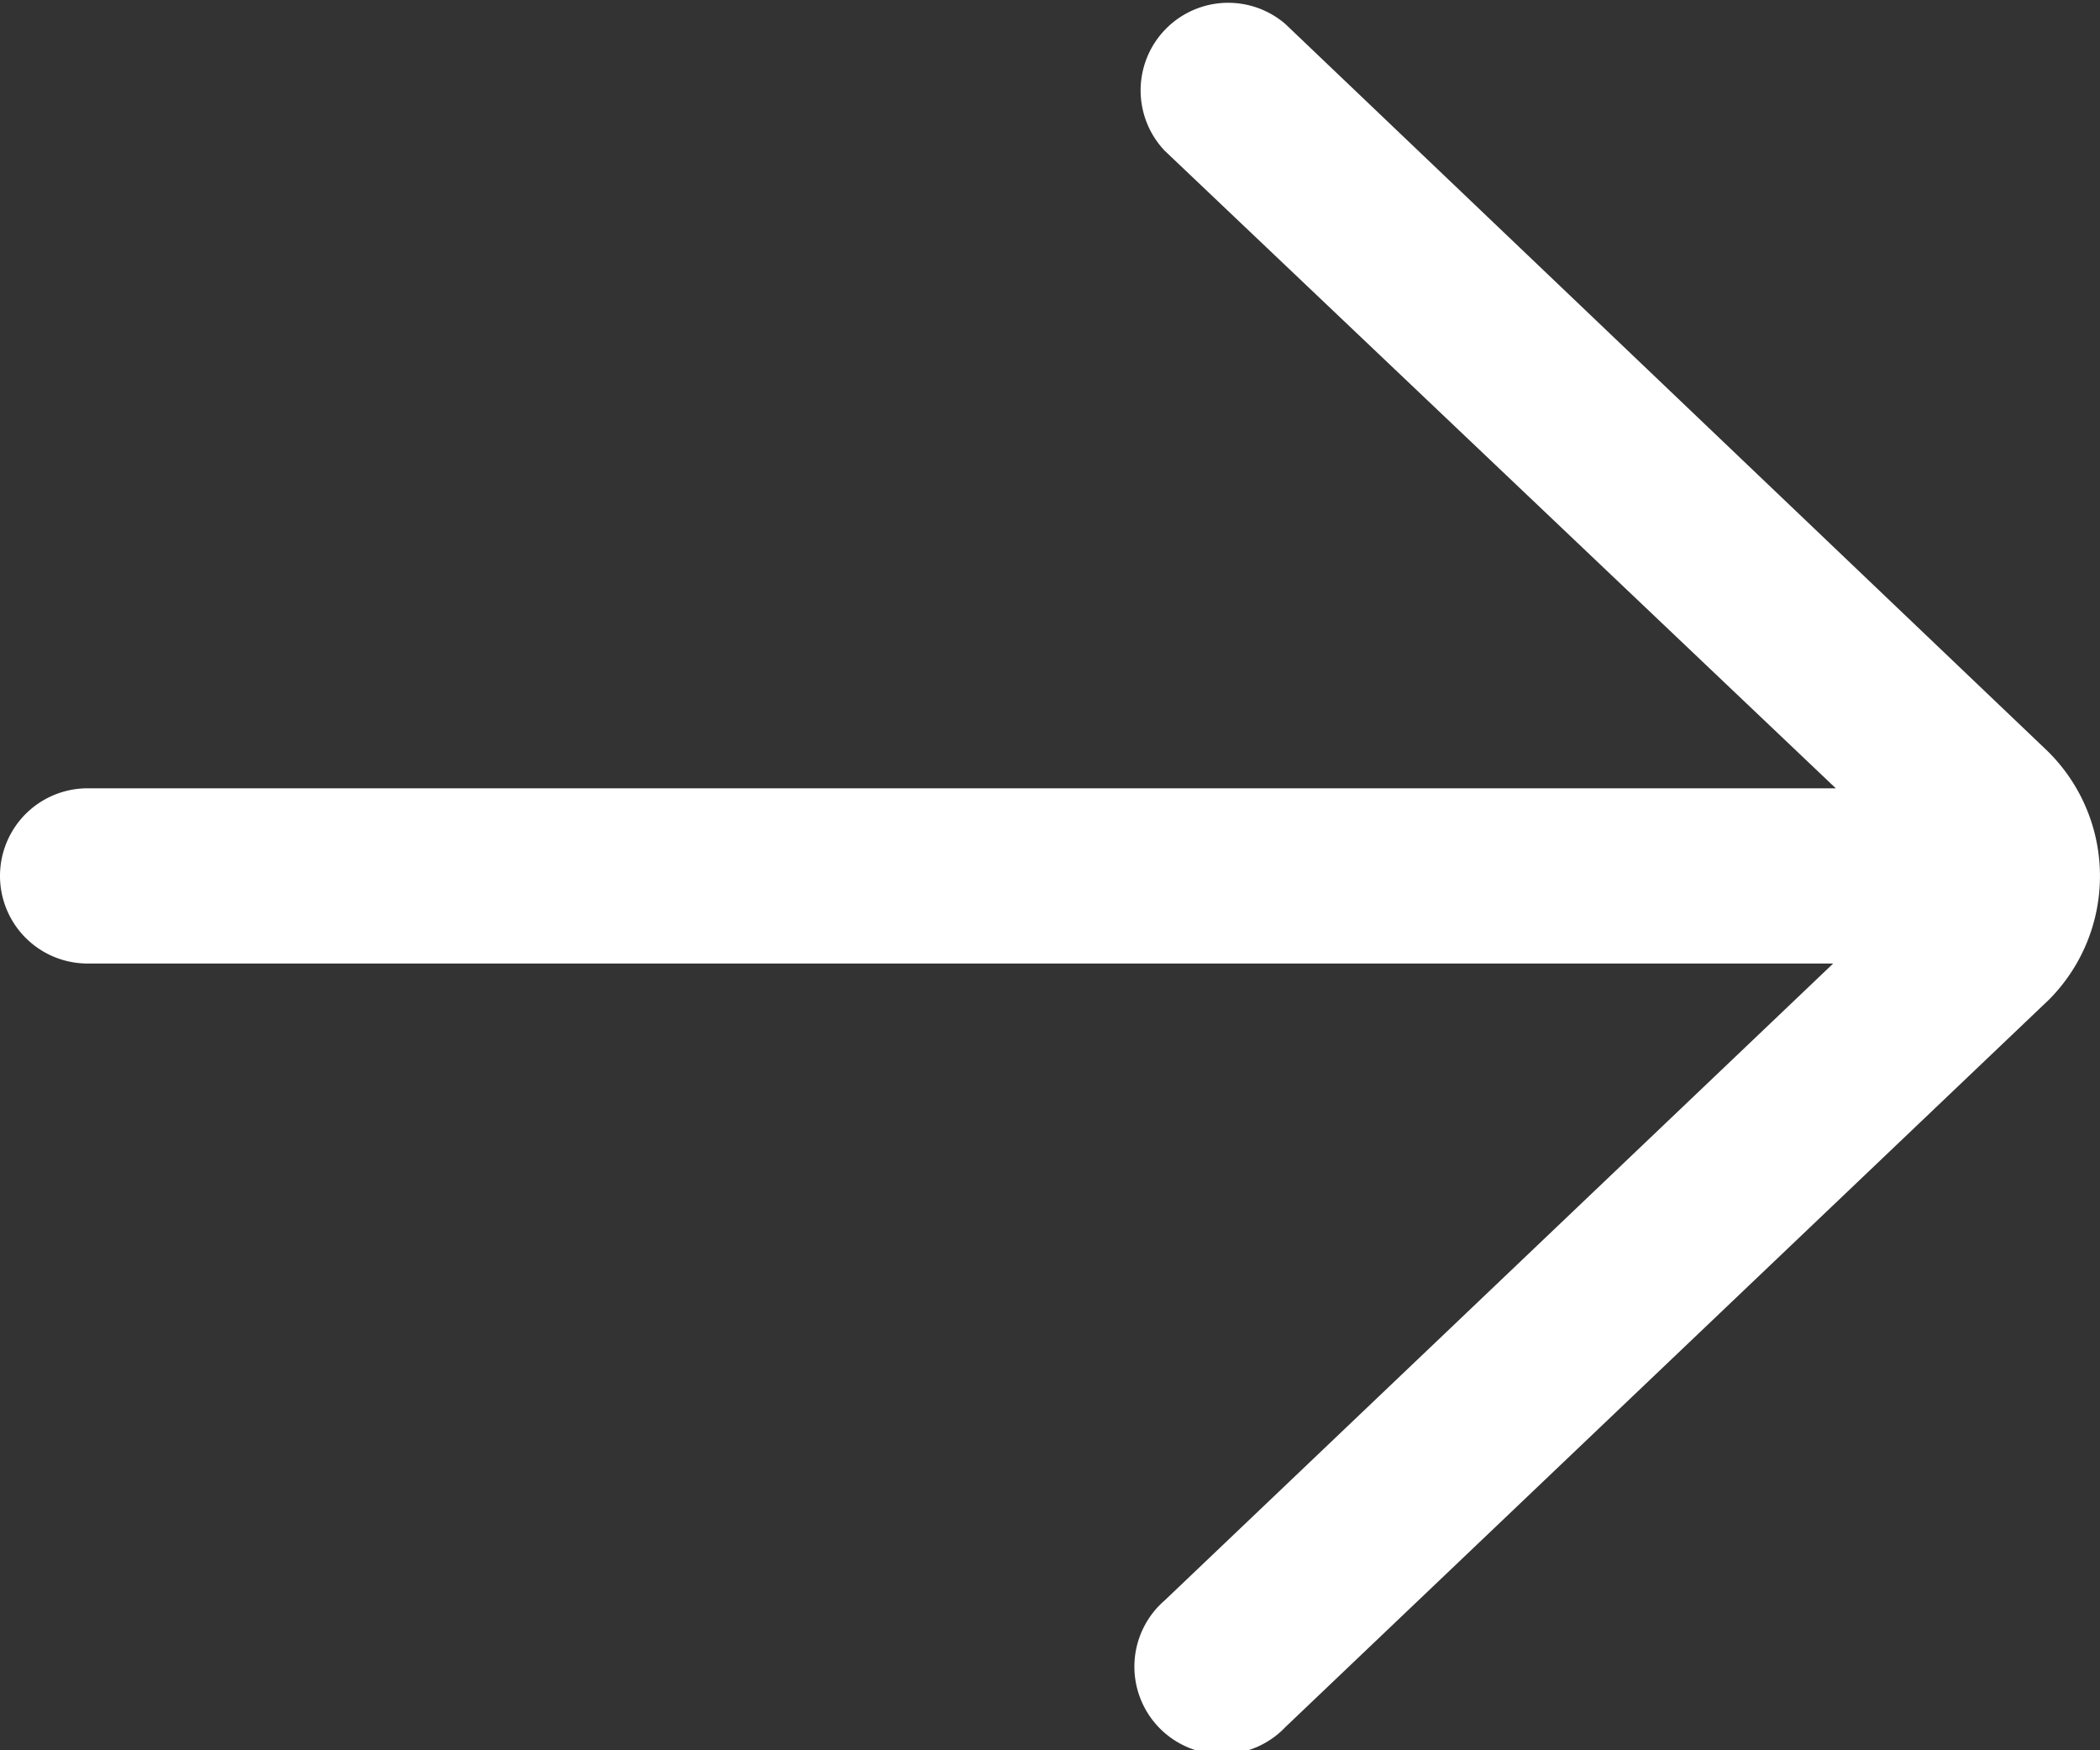 <svg xmlns="http://www.w3.org/2000/svg" width="11.987" height="9.989" viewBox="0 0 11.987 9.989"><rect x="0" y="0" width="11.987" height="9.989" fill="#333333" stroke="none"/><defs><style>.a{fill:#fff;}</style></defs><path class="a" d="M15.337,12.138a.5.5,0,0,0-.689.723L18.479,16.5H8.5a.5.5,0,1,0,0,1h9.964l-3.815,3.634a.5.5,0,1,0,.689.723l4.357-4.15a1,1,0,0,0-.009-1.421Z" transform="translate(-8 -12.001)"/></svg>